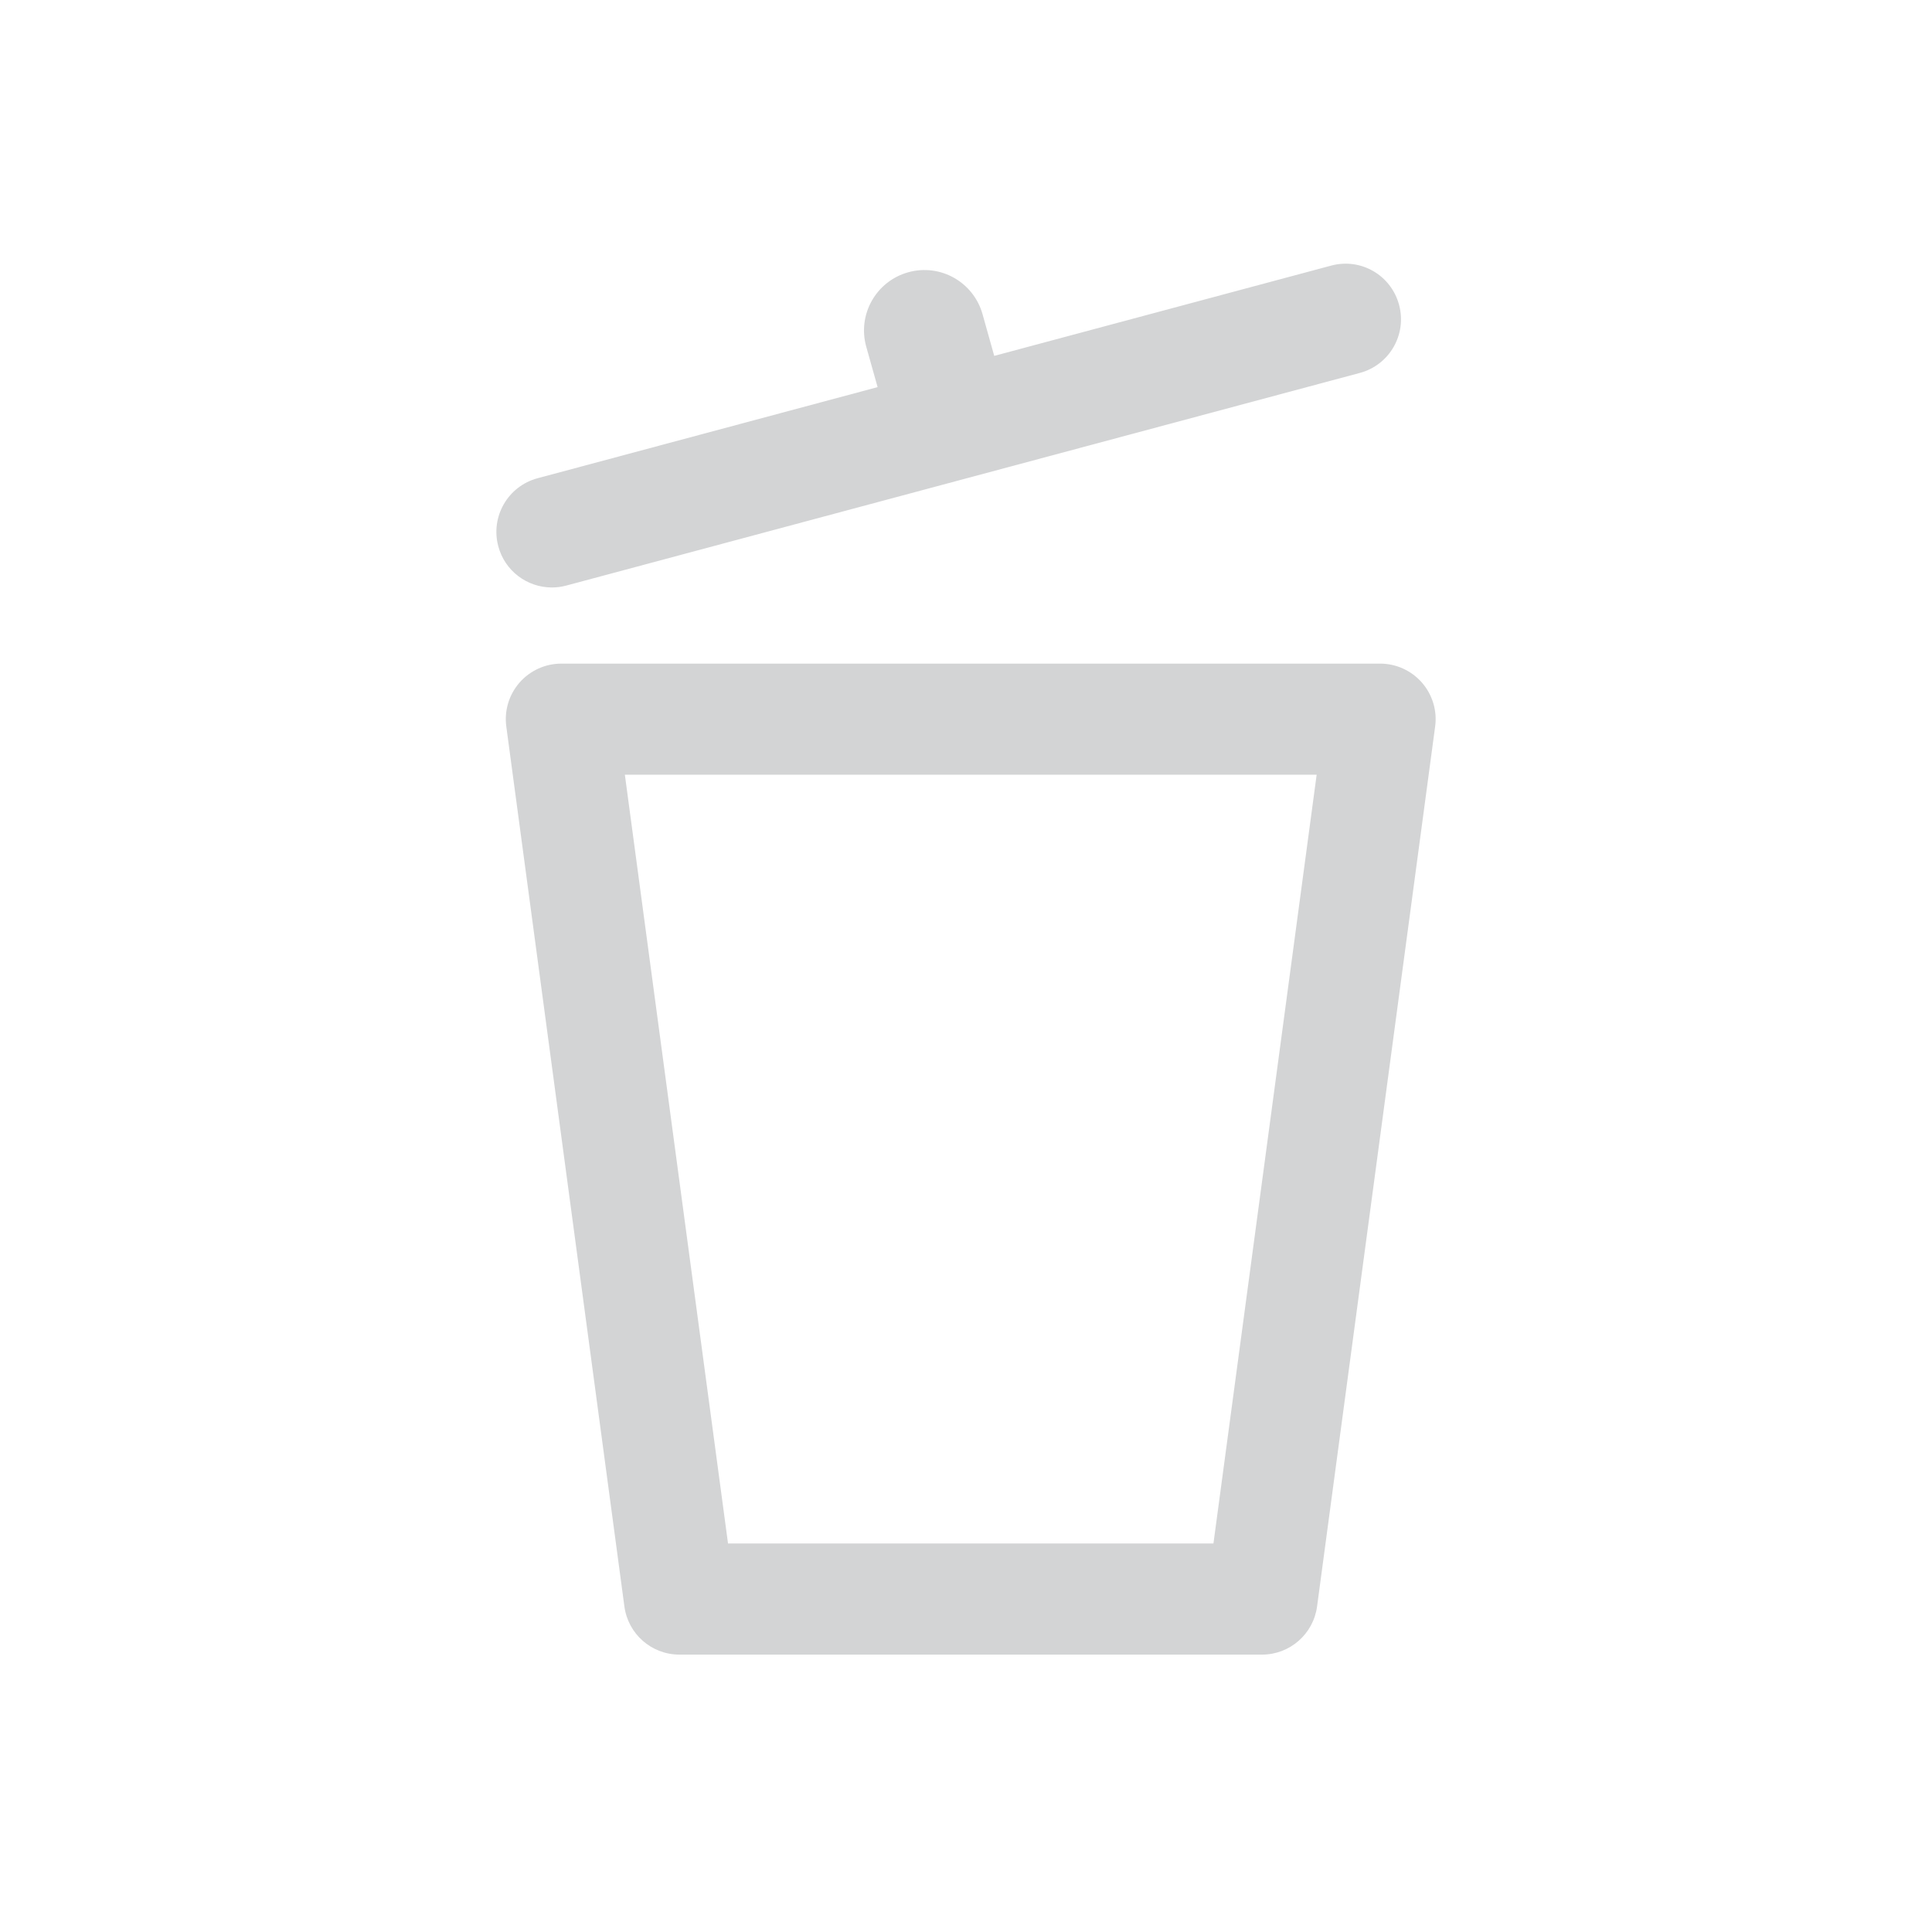 <?xml version="1.0" encoding="utf-8"?>
<!-- Generator: Adobe Illustrator 16.0.4, SVG Export Plug-In . SVG Version: 6.00 Build 0)  -->
<!DOCTYPE svg PUBLIC "-//W3C//DTD SVG 1.1//EN" "http://www.w3.org/Graphics/SVG/1.1/DTD/svg11.dtd">
<svg version="1.1" id="Ebene_1" xmlns="http://www.w3.org/2000/svg" xmlns:xlink="http://www.w3.org/1999/xlink" x="0px" y="0px"
	 width="80px" height="80px" viewBox="0 0 80 80" enable-background="new 0 0 80 80" xml:space="preserve">
<g id="Quadr._Hilfslinien_Kopie" display="none">
</g>
<g id="Quadrate">
</g>
<g id="Ebene_1_1_">
	<g>
		<path fill="#D3D4D5" d="M22.852,24.326c0.196,0,0.396-0.025,0.597-0.079l32.859-8.805c1.227-0.329,1.955-1.59,1.625-2.817
			c-0.328-1.227-1.58-1.96-2.816-1.626l-13.948,3.737l-0.485-1.729c-0.374-1.329-1.753-2.107-3.083-1.731
			c-1.329,0.374-2.104,1.754-1.731,3.083l0.47,1.671l-14.081,3.773c-1.227,0.329-1.955,1.59-1.626,2.817
			C20.906,23.648,21.836,24.326,22.852,24.326z"/>
		<path fill="#D3D4D5" d="M58.878,28.264c-0.438-0.499-1.067-0.785-1.731-0.785H23.244c-0.663,0-1.294,0.286-1.731,0.785
			c-0.437,0.5-0.637,1.163-0.548,1.82l4.89,36.436c0.153,1.144,1.127,1.994,2.279,1.994h24.124c1.152,0,2.126-0.854,2.279-1.994
			l4.889-36.436C59.516,29.427,59.314,28.764,58.878,28.264z M50.246,63.913h-20.1l-4.272-31.835H54.52L50.246,63.913z"/>
	</g>
</g>
</svg>

